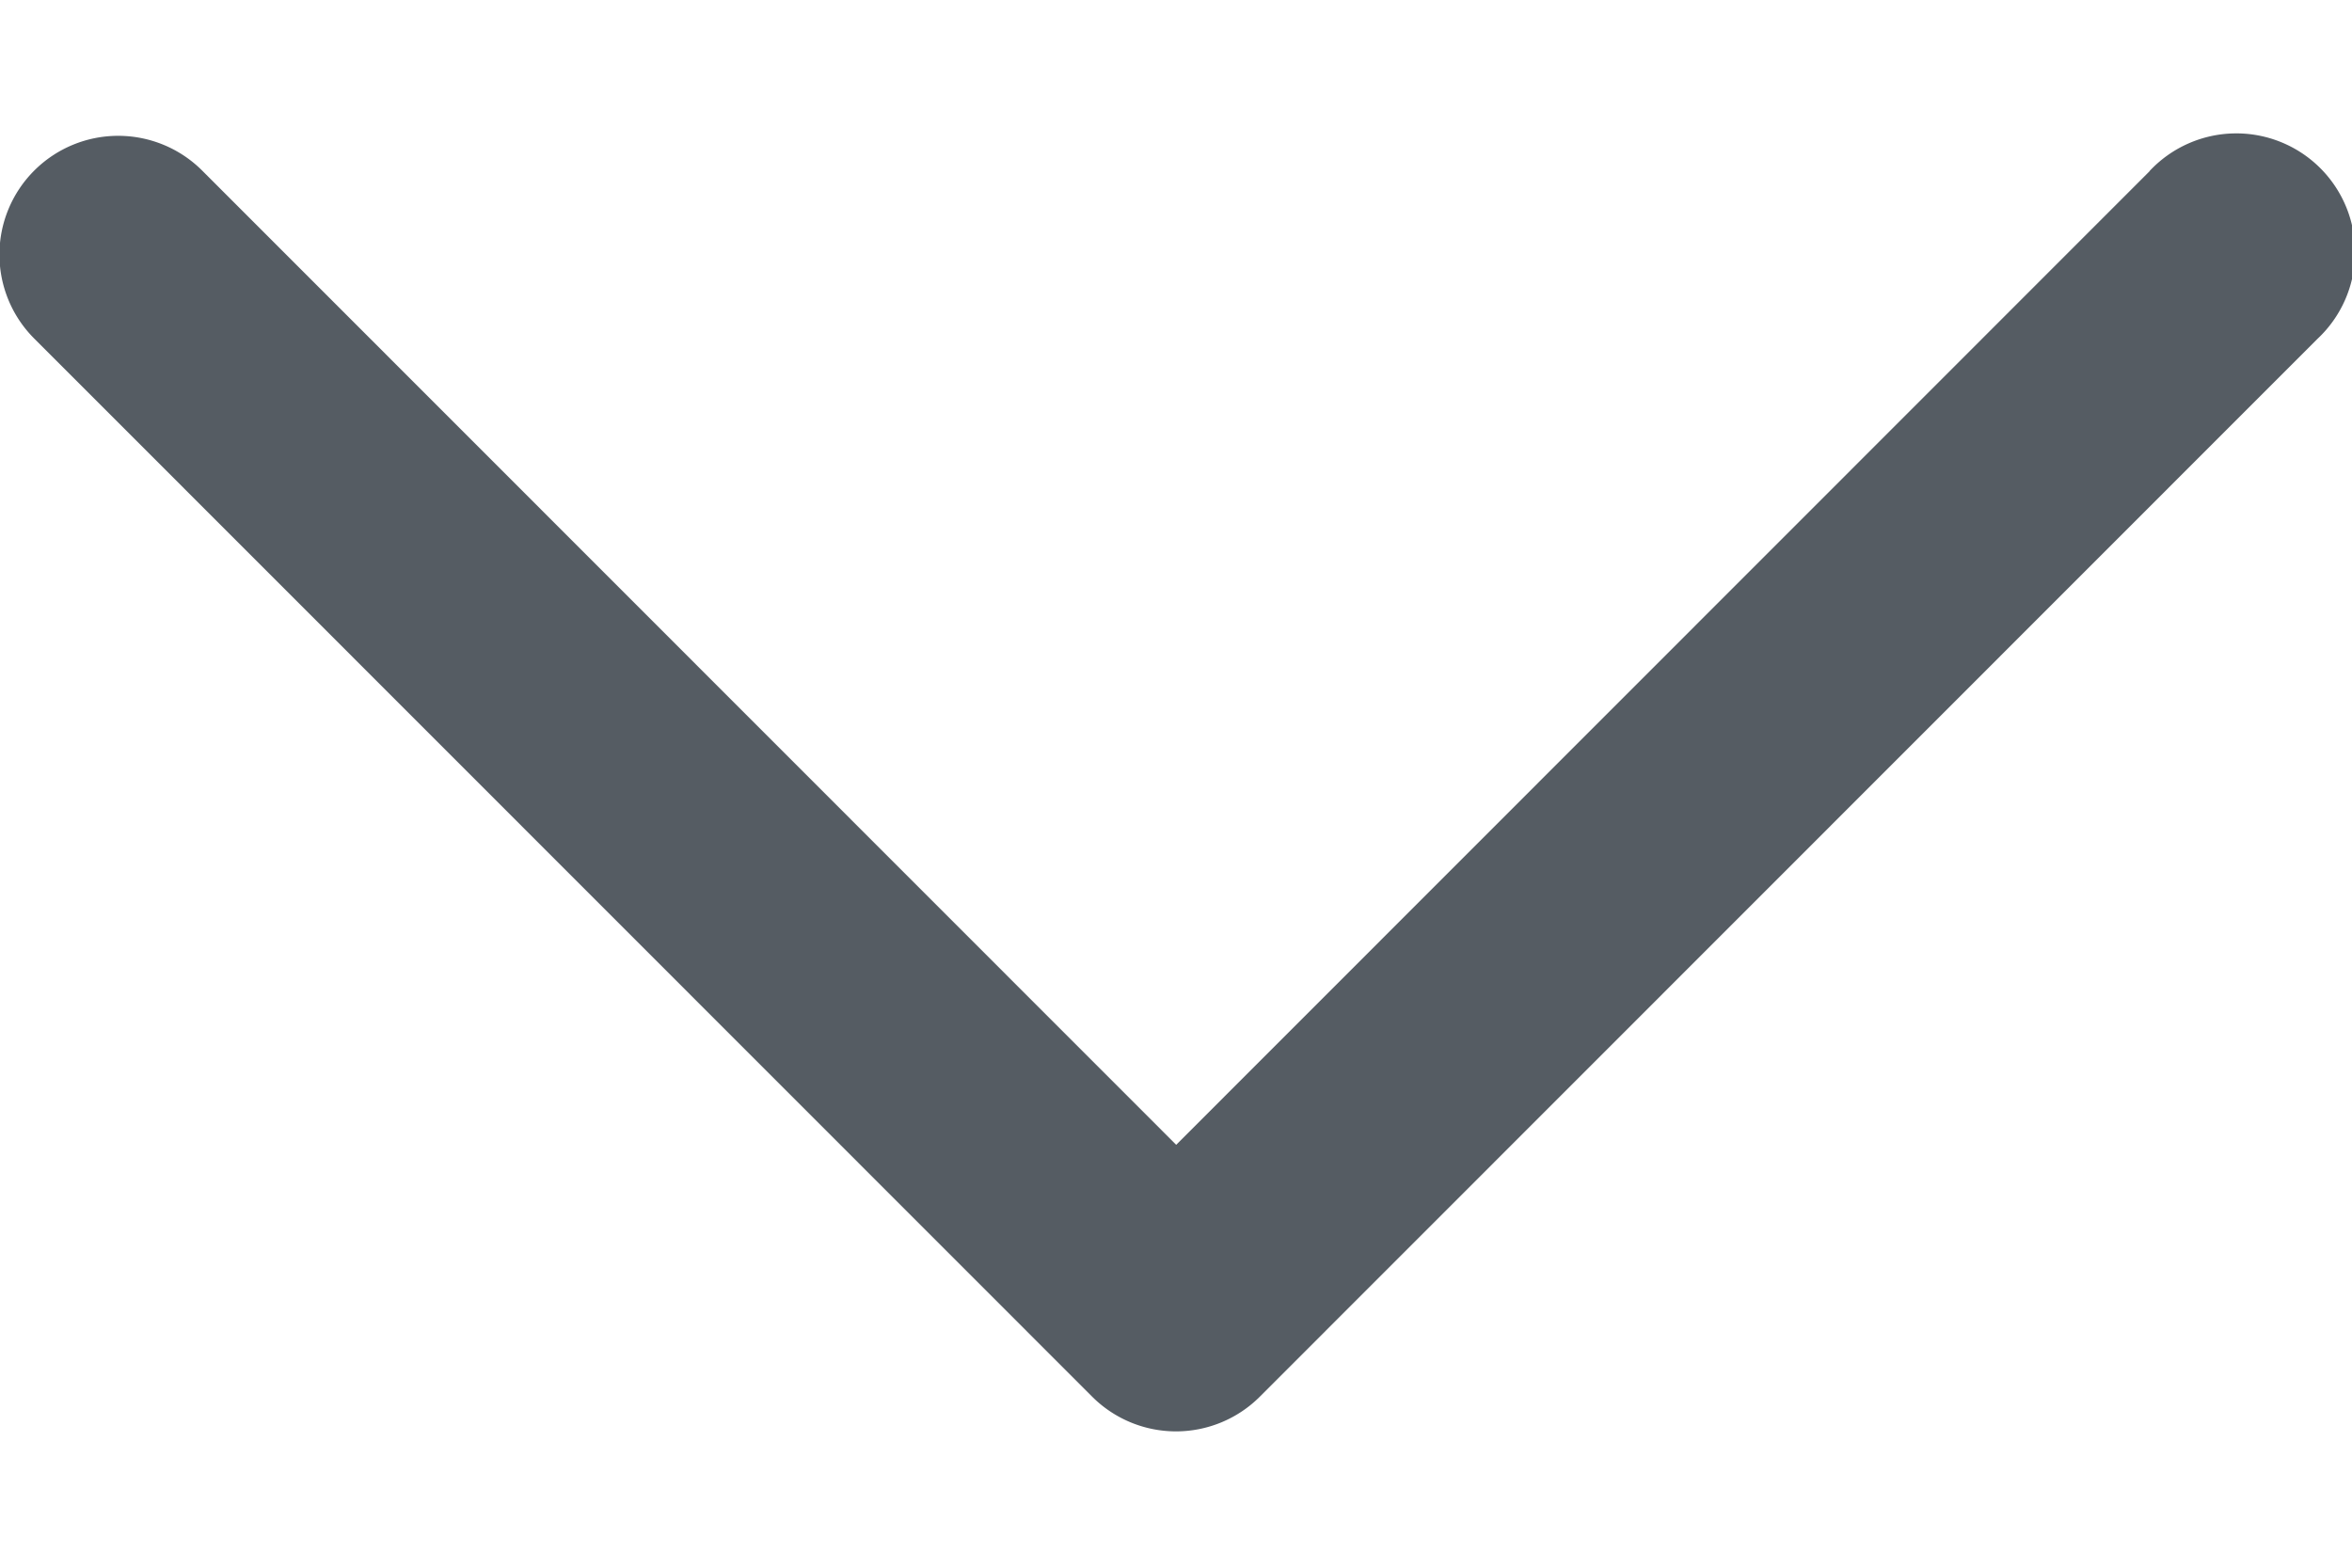 <svg fill="none" viewBox="0 0 12 8" xmlns="http://www.w3.org/2000/svg"><path d="M10.967.874 6.001 5.842 1.034.873a.606.606 0 1 0-.857.857l5.395 5.397a.605.605 0 0 0 .856 0l5.395-5.397a.606.606 0 1 0-.856-.857z" fill="#555c63"/></svg>